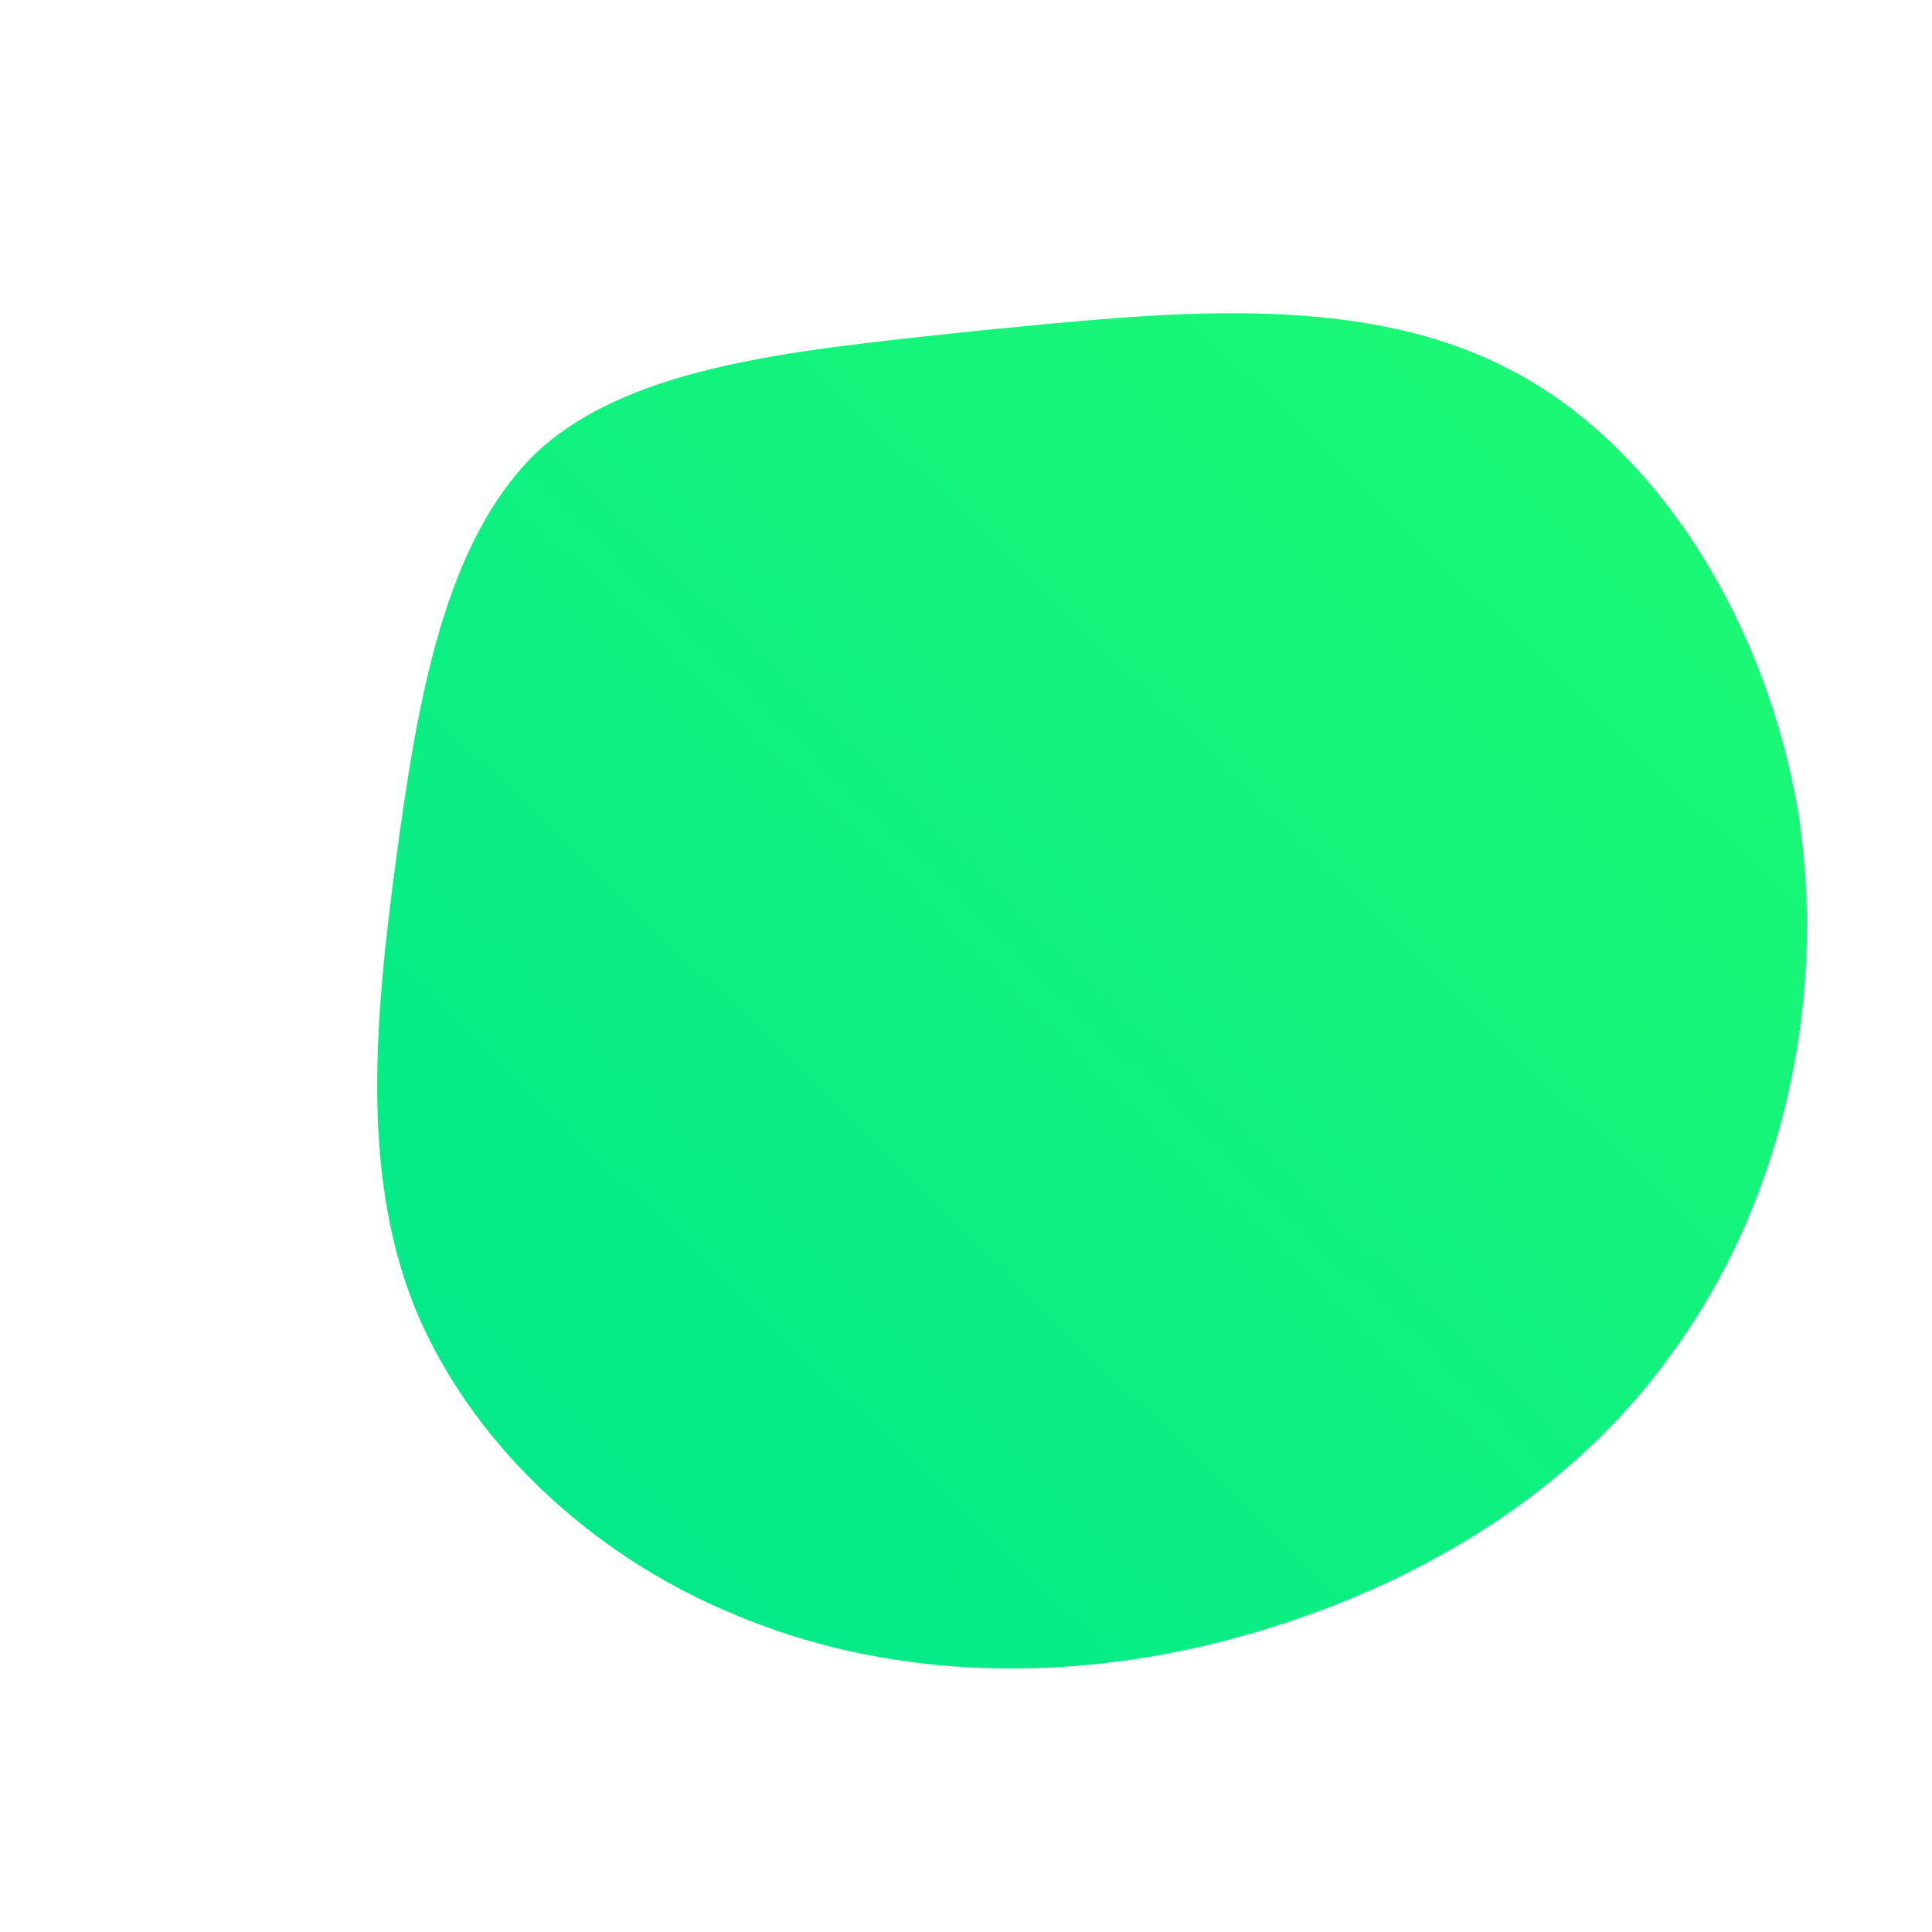 <!--?xml version="1.0" standalone="no"?-->
              <svg id="sw-js-blob-svg" viewBox="0 0 100 100" xmlns="http://www.w3.org/2000/svg" version="1.1">
                    <defs> 
                        <linearGradient id="sw-gradient" x1="0" x2="1" y1="1" y2="0">
                            <stop id="stop1" stop-color="rgba(0, 231.165, 141.113, 1)" offset="0%"></stop>
                            <stop id="stop2" stop-color="rgba(31, 251, 113.131, 1)" offset="100%"></stop>
                        </linearGradient>
                    </defs>
                <path fill="url(#sw-gradient)" d="M28.1,-30.9C35.9,-26.9,41.5,-17.6,43.1,-7.8C44.6,2.1,42.1,12.5,36.5,20.1C31,27.8,22.3,32.6,13.5,34.9C4.7,37.2,-4.3,36.8,-11.9,33.6C-19.5,30.5,-25.8,24.5,-28.6,17.5C-31.3,10.6,-30.6,2.7,-29.5,-5.5C-28.4,-13.7,-27,-22.1,-22.1,-26.7C-17.1,-31.2,-8.5,-31.9,0.8,-32.9C10.1,-33.8,20.2,-35,28.1,-30.9Z" width="100%" height="100%" transform="translate(50 50)" stroke-width="0" style="transition: all 0.3s ease 0s;"></path>
              </svg>